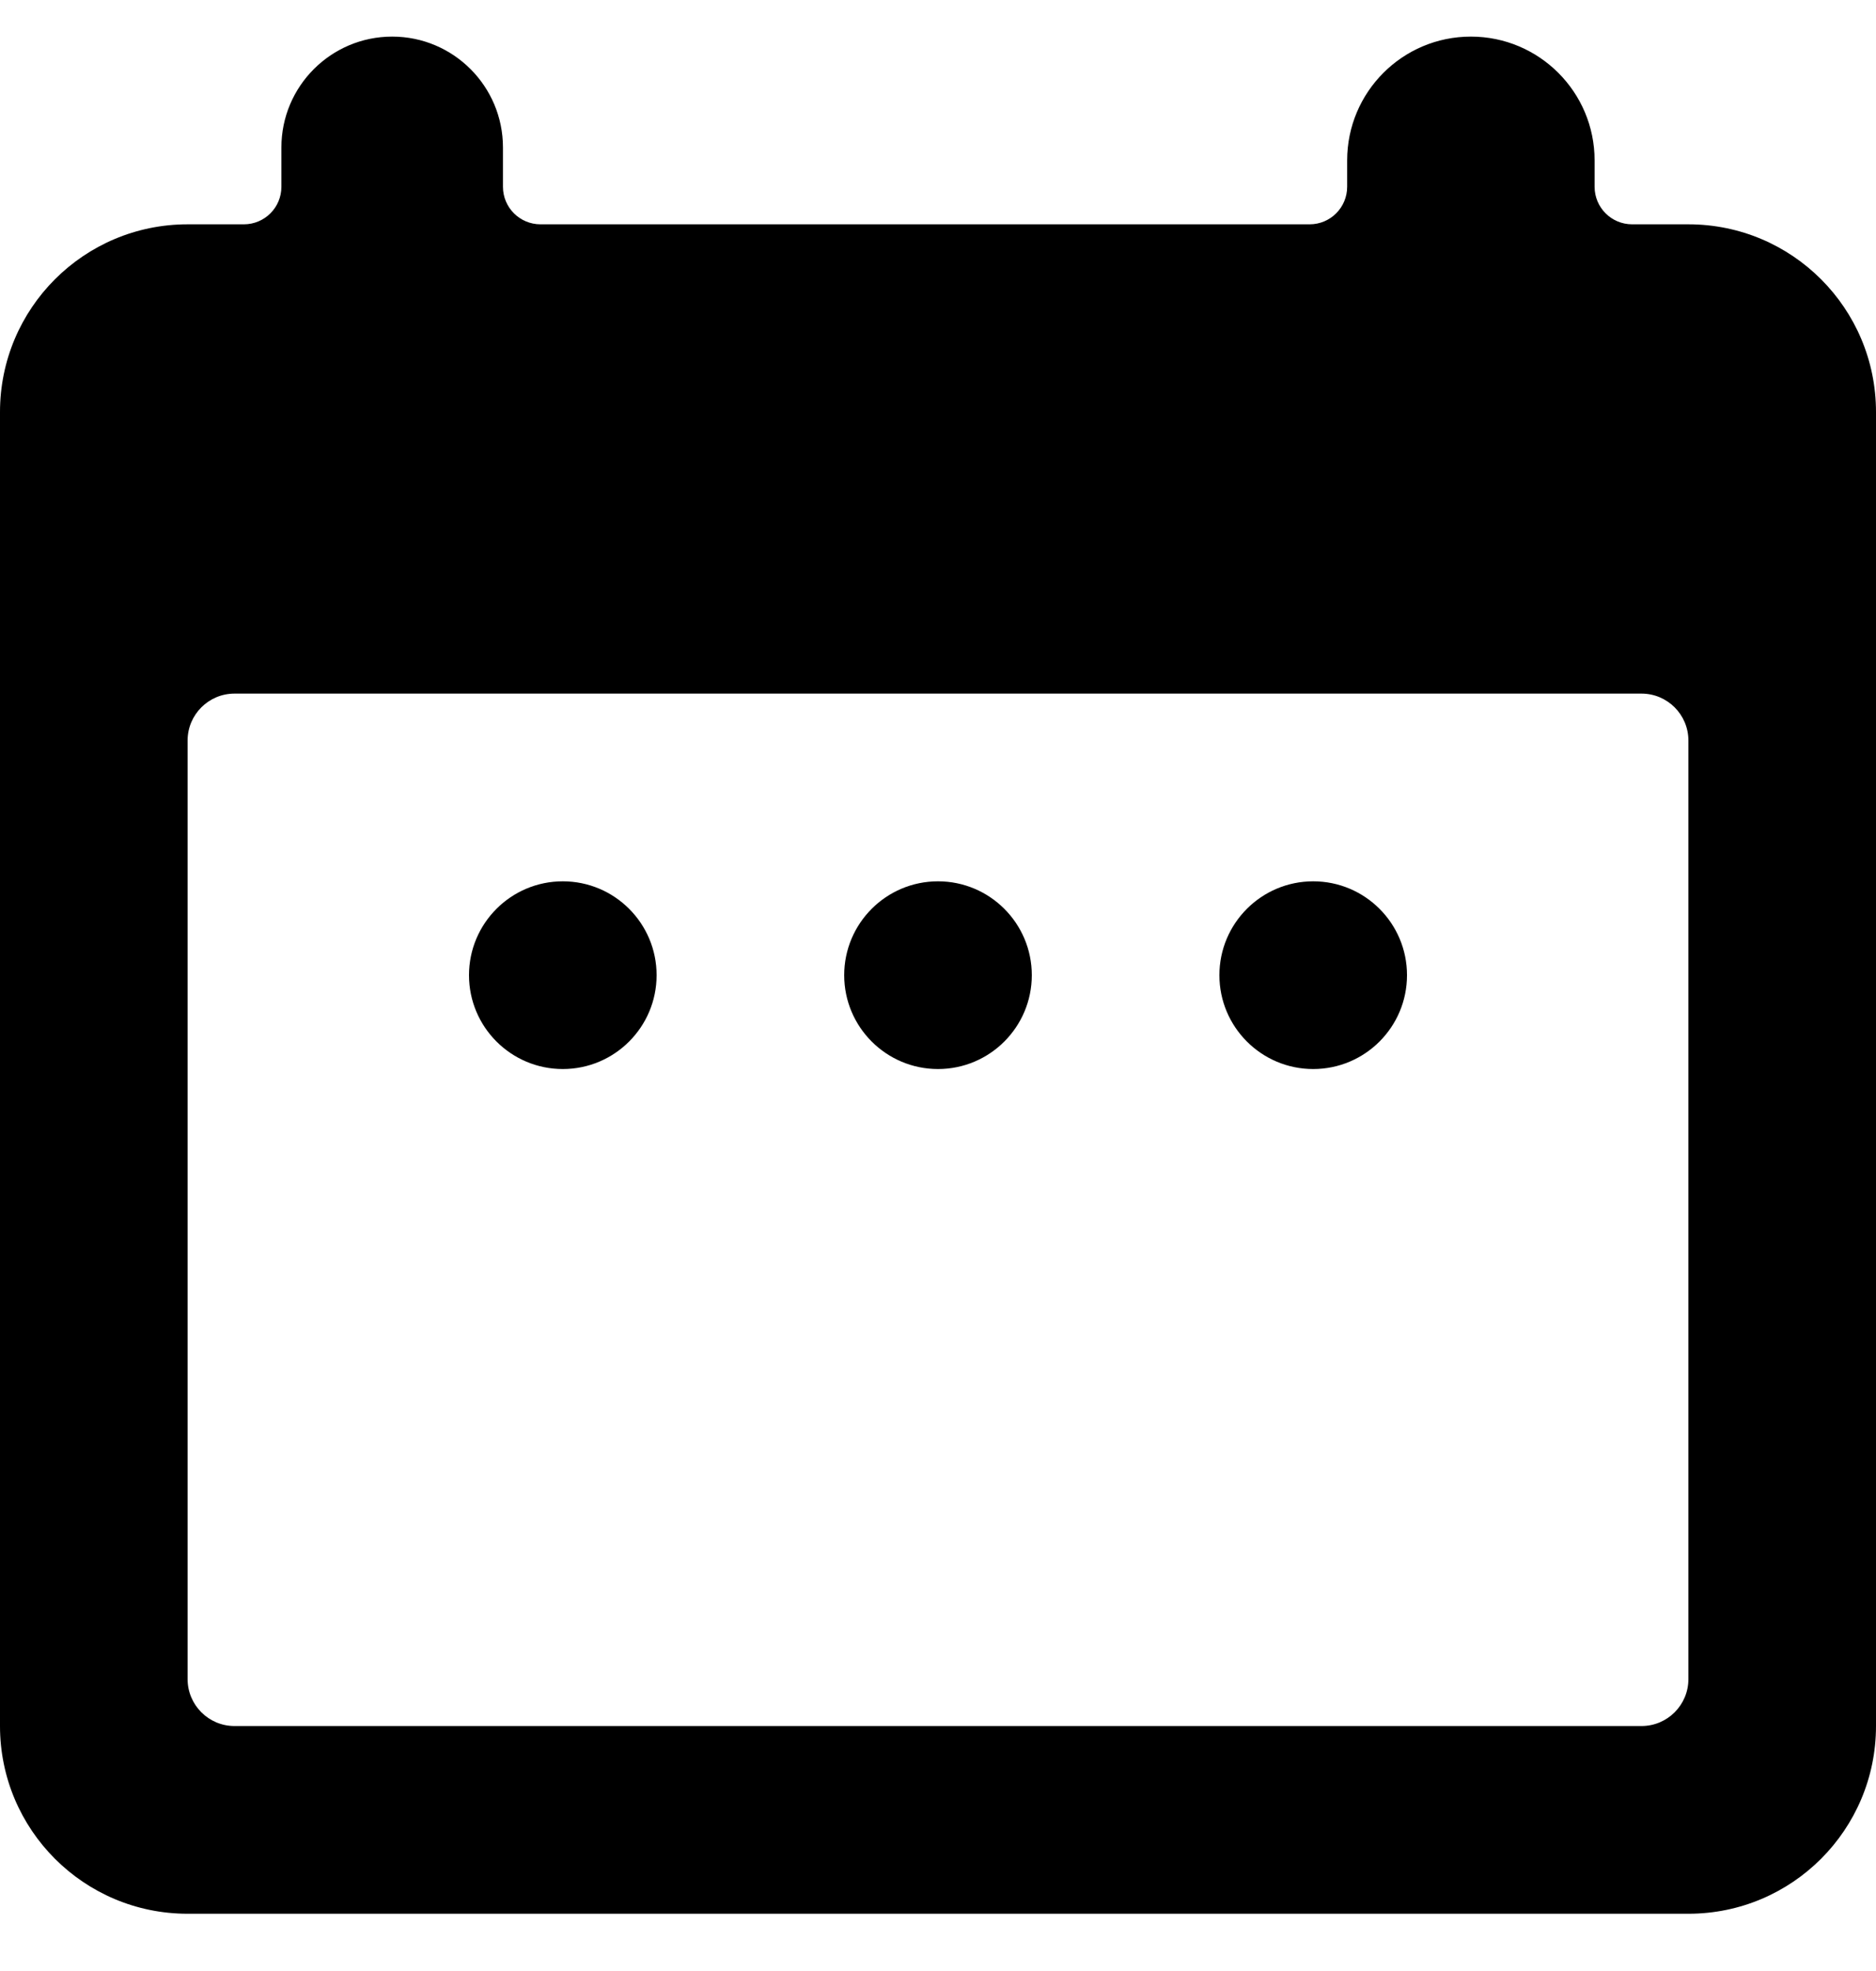 <svg width="20" height="21" viewBox="0 0 20 21" fill="none" xmlns="http://www.w3.org/2000/svg">
<path d="M9 10.39C9 9.838 9.448 9.39 10 9.39C10.552 9.39 11 9.838 11 10.39C11 10.942 10.552 11.39 10 11.39C9.448 11.39 9 10.942 9 10.39Z" fill="black"/>
<path d="M13 10.39C13 9.838 13.448 9.39 14 9.39C14.552 9.39 15 9.838 15 10.39C15 10.942 14.552 11.39 14 11.39C13.448 11.39 13 10.942 13 10.39Z" fill="black"/>
<path d="M5 10.39C5 9.838 5.448 9.39 6 9.39C6.552 9.39 7 9.838 7 10.39C7 10.942 6.552 11.39 6 11.39C5.448 11.39 5 10.942 5 10.39Z" fill="black"/>
<path fill-rule="evenodd" clip-rule="evenodd" d="M3 1.571C3 0.919 3.529 0.39 4.181 0.39C4.833 0.39 5.362 0.919 5.362 1.571V1.99C5.362 2.211 5.541 2.39 5.762 2.39H13.962C14.183 2.39 14.362 2.211 14.362 1.99V1.709C14.362 0.981 14.952 0.39 15.681 0.39C16.409 0.39 17 0.981 17 1.709V1.99C17 2.211 17.179 2.39 17.4 2.39H18C19.105 2.39 20 3.285 20 4.39V18.39C20 19.495 19.105 20.39 18 20.39H2C0.895 20.39 0 19.495 0 18.39V4.39C0 3.285 0.895 2.39 2 2.39H2.6C2.821 2.39 3 2.211 3 1.99V1.571ZM2 7.89C2 7.614 2.224 7.39 2.5 7.39H17.5C17.776 7.39 18 7.614 18 7.89V17.89C18 18.166 17.776 18.39 17.5 18.39H2.5C2.224 18.39 2 18.166 2 17.89V7.89Z" fill="black"/>
</svg>
